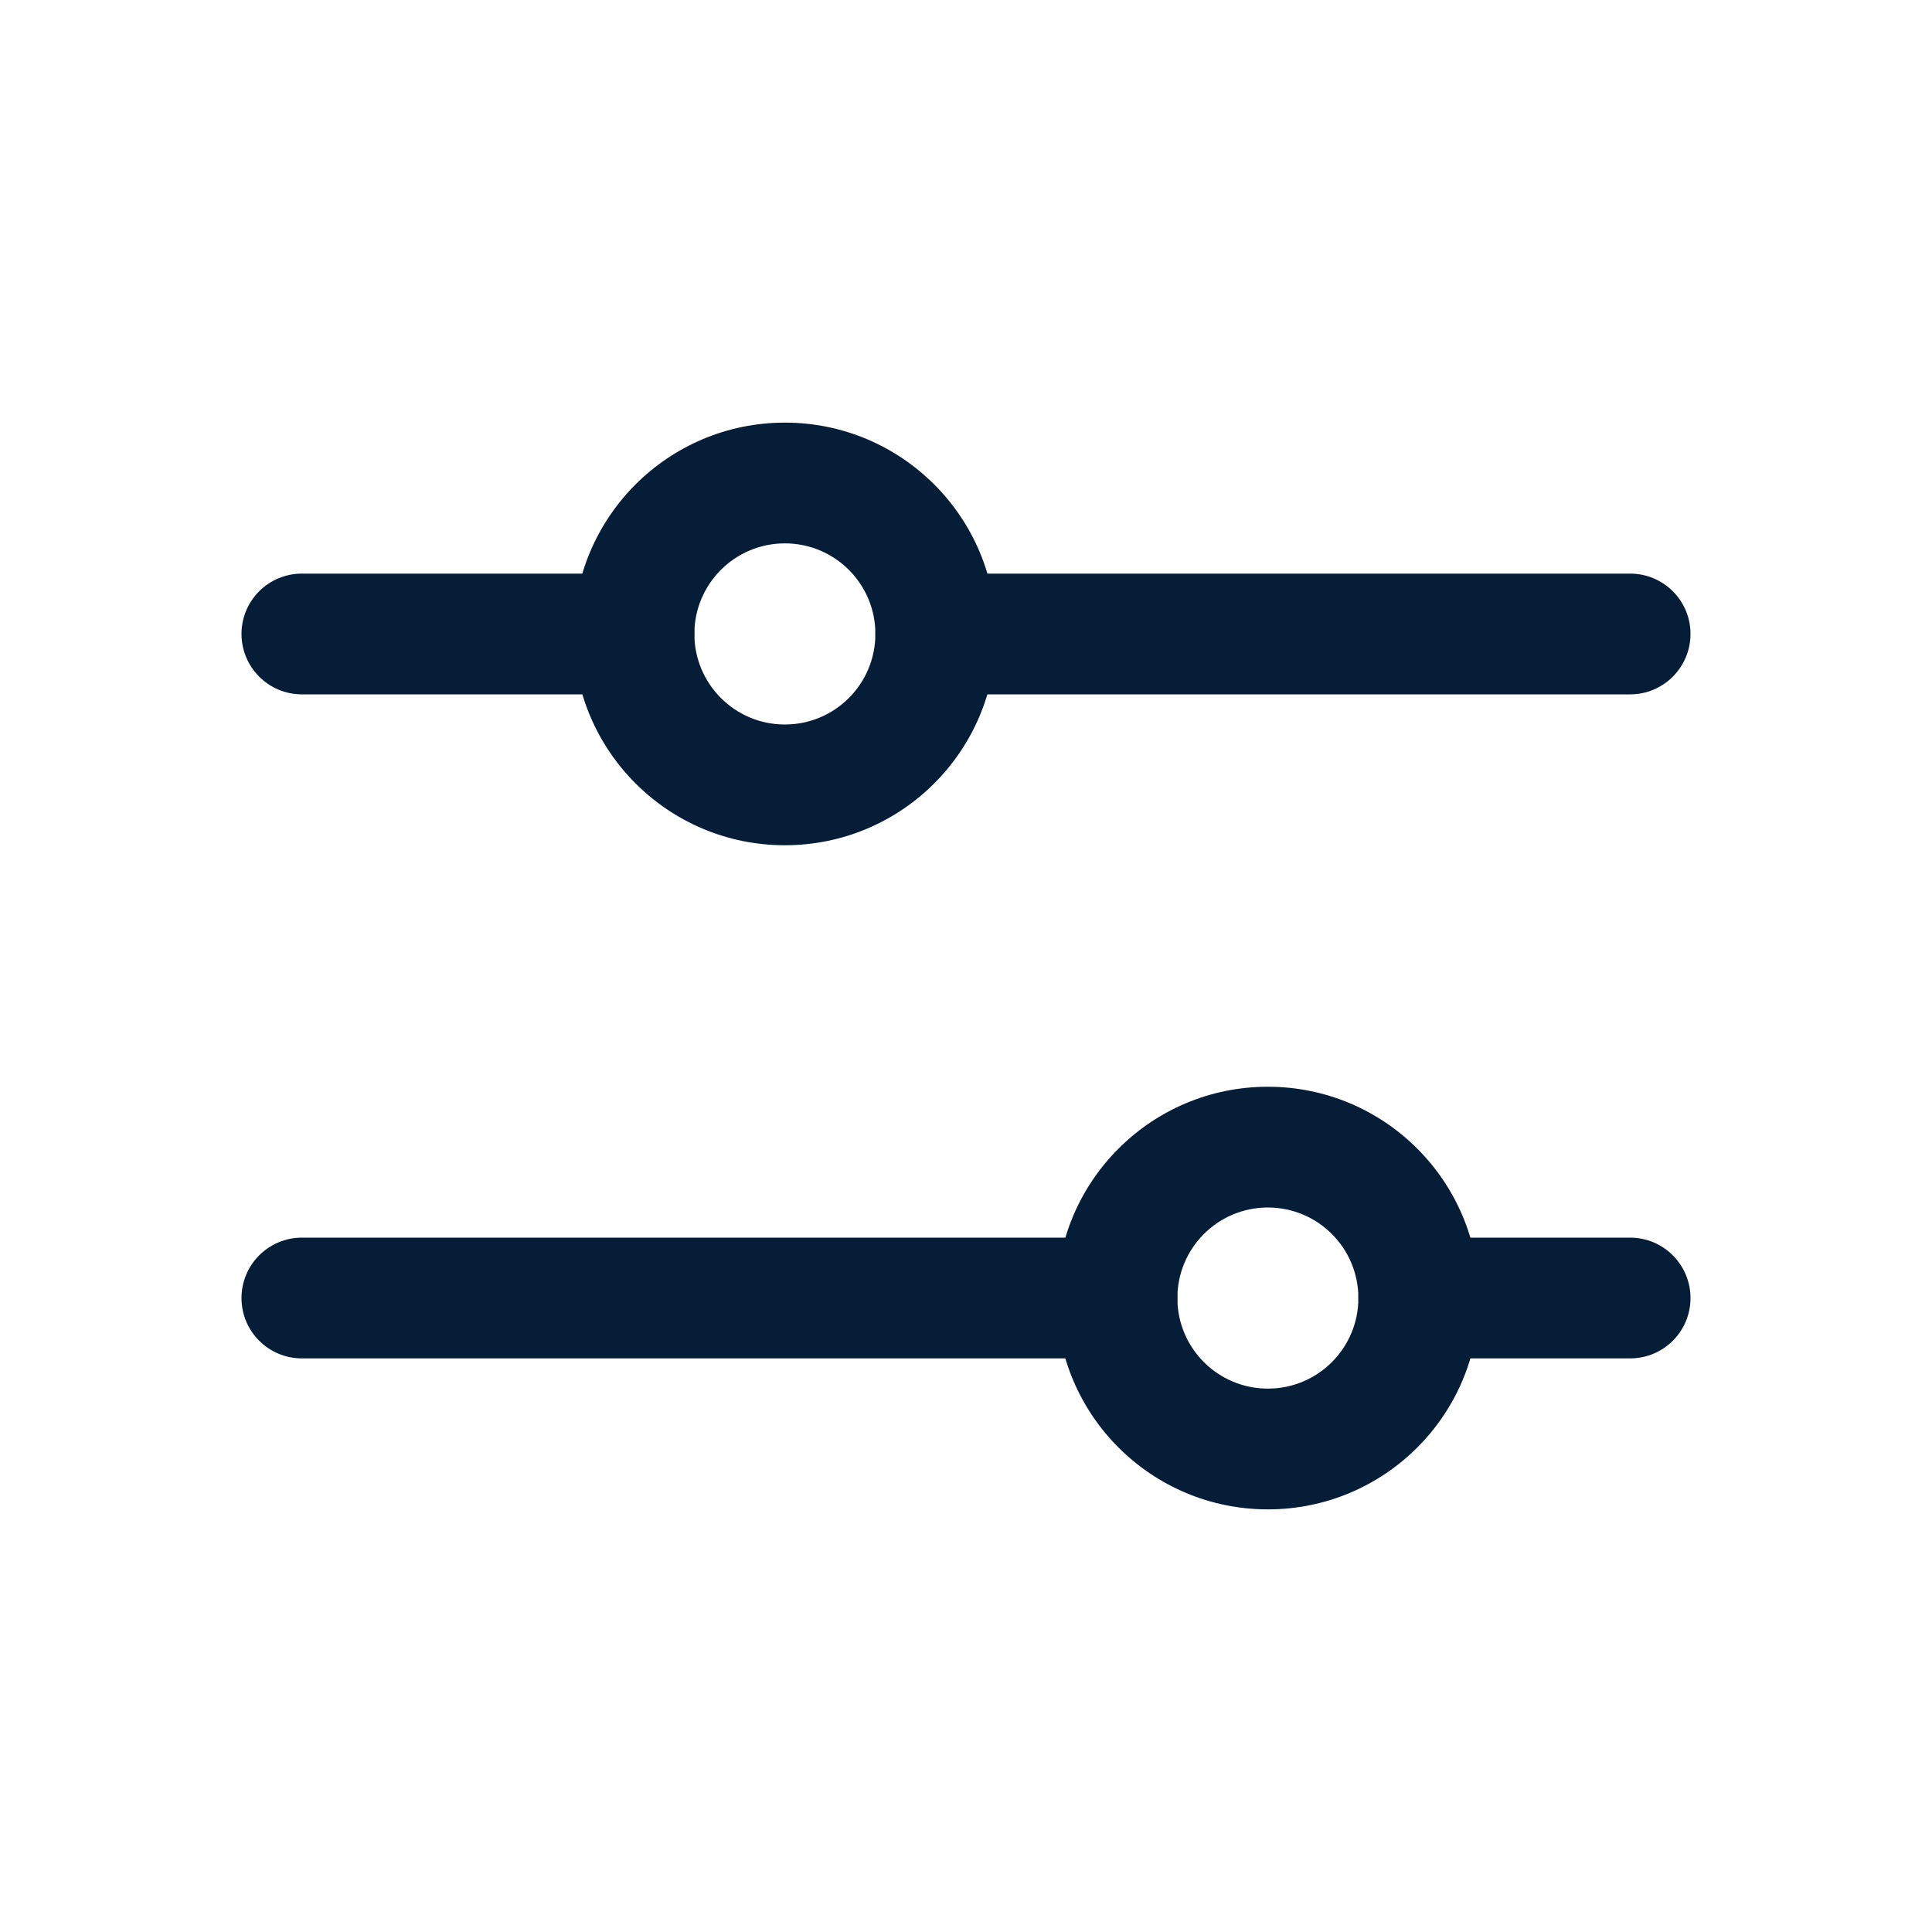 <svg width="20" height="20" viewBox="0 0 20 20" fill="none" xmlns="http://www.w3.org/2000/svg">
<path fill-rule="evenodd" clip-rule="evenodd" d="M2.5 13.438C2.5 13.092 2.78 12.812 3.125 12.812H11.562C11.908 12.812 12.188 13.092 12.188 13.438C12.188 13.783 11.908 14.062 11.562 14.062H3.125C2.78 14.062 2.5 13.783 2.5 13.438Z" fill="#061D37"/>
<path fill-rule="evenodd" clip-rule="evenodd" d="M14.062 13.438C14.062 13.092 14.342 12.812 14.688 12.812H16.875C17.22 12.812 17.5 13.092 17.5 13.438C17.5 13.783 17.22 14.062 16.875 14.062H14.688C14.342 14.062 14.062 13.783 14.062 13.438Z" fill="#061D37"/>
<path fill-rule="evenodd" clip-rule="evenodd" d="M13.125 12.5C12.607 12.5 12.188 12.92 12.188 13.438C12.188 13.955 12.607 14.375 13.125 14.375C13.643 14.375 14.062 13.955 14.062 13.438C14.062 12.92 13.643 12.5 13.125 12.5ZM10.938 13.438C10.938 12.229 11.917 11.25 13.125 11.25C14.333 11.25 15.312 12.229 15.312 13.438C15.312 14.646 14.333 15.625 13.125 15.625C11.917 15.625 10.938 14.646 10.938 13.438Z" fill="#061D37"/>
<path fill-rule="evenodd" clip-rule="evenodd" d="M2.5 6.562C2.5 6.217 2.78 5.938 3.125 5.938H6.562C6.908 5.938 7.188 6.217 7.188 6.562C7.188 6.908 6.908 7.188 6.562 7.188H3.125C2.78 7.188 2.5 6.908 2.5 6.562Z" fill="#061D37"/>
<path fill-rule="evenodd" clip-rule="evenodd" d="M9.062 6.562C9.062 6.217 9.342 5.938 9.688 5.938H16.875C17.22 5.938 17.5 6.217 17.5 6.562C17.5 6.908 17.22 7.188 16.875 7.188H9.688C9.342 7.188 9.062 6.908 9.062 6.562Z" fill="#061D37"/>
<path fill-rule="evenodd" clip-rule="evenodd" d="M8.125 5.625C7.607 5.625 7.188 6.045 7.188 6.562C7.188 7.08 7.607 7.5 8.125 7.5C8.643 7.5 9.062 7.08 9.062 6.562C9.062 6.045 8.643 5.625 8.125 5.625ZM5.938 6.562C5.938 5.354 6.917 4.375 8.125 4.375C9.333 4.375 10.312 5.354 10.312 6.562C10.312 7.771 9.333 8.75 8.125 8.75C6.917 8.75 5.938 7.771 5.938 6.562Z" fill="#061D37"/>
</svg>
